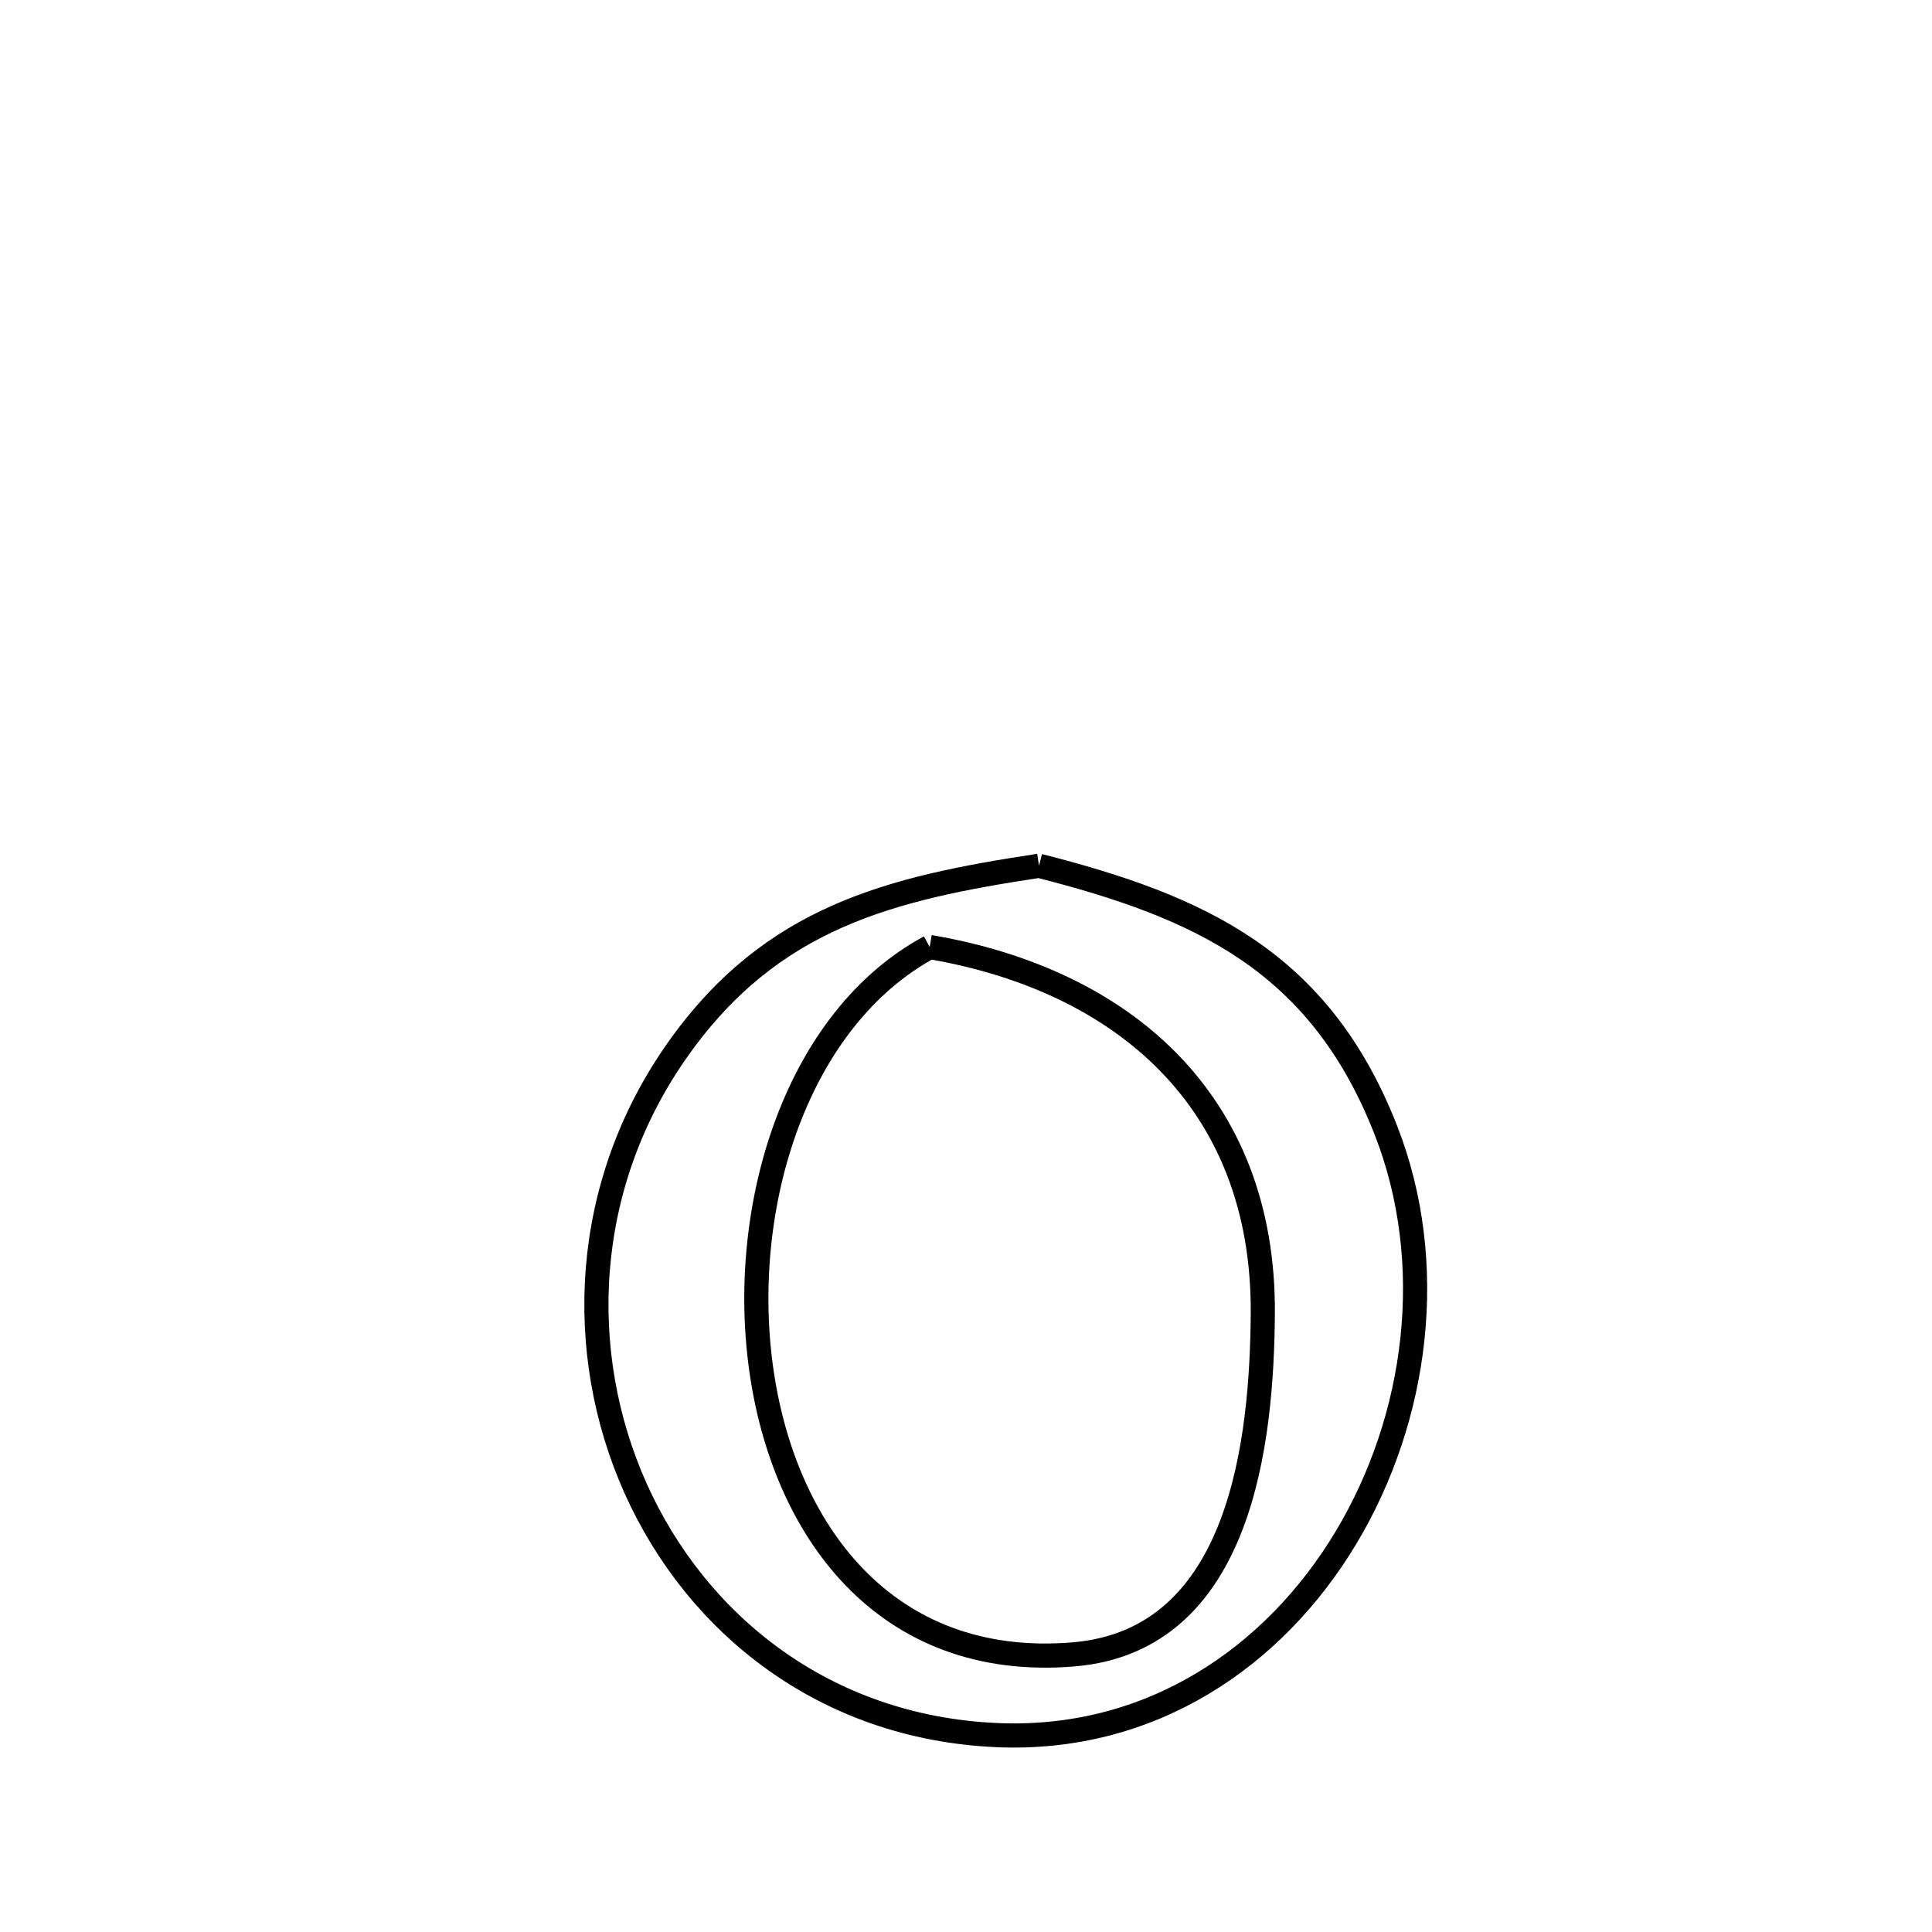 <svg xmlns="http://www.w3.org/2000/svg" viewBox="0.0 0.0 24.0 24.0" height="200px" width="200px"><path fill="none" stroke="black" stroke-width=".3" stroke-opacity="1.0"  filling="0" d="M12.907 10.755 L12.907 10.755 C14.912 11.265 16.393 11.943 17.214 14.035 C17.864 15.691 17.613 17.613 16.721 19.1 C15.829 20.587 14.295 21.639 12.379 21.554 C10.243 21.459 8.652 20.175 7.896 18.49 C7.141 16.805 7.222 14.719 8.43 13.022 C9.59 11.391 11.055 11.035 12.907 10.755 L12.907 10.755"></path>
<path fill="none" stroke="black" stroke-width=".3" stroke-opacity="1.0"  filling="0" d="M11.549 11.764 L11.549 11.764 C13.938 12.171 15.709 13.67 15.687 16.329 C15.674 17.863 15.437 20.373 13.34 20.551 C10.991 20.749 9.722 18.996 9.451 16.971 C9.18 14.946 9.907 12.65 11.549 11.764 L11.549 11.764"></path></svg>
